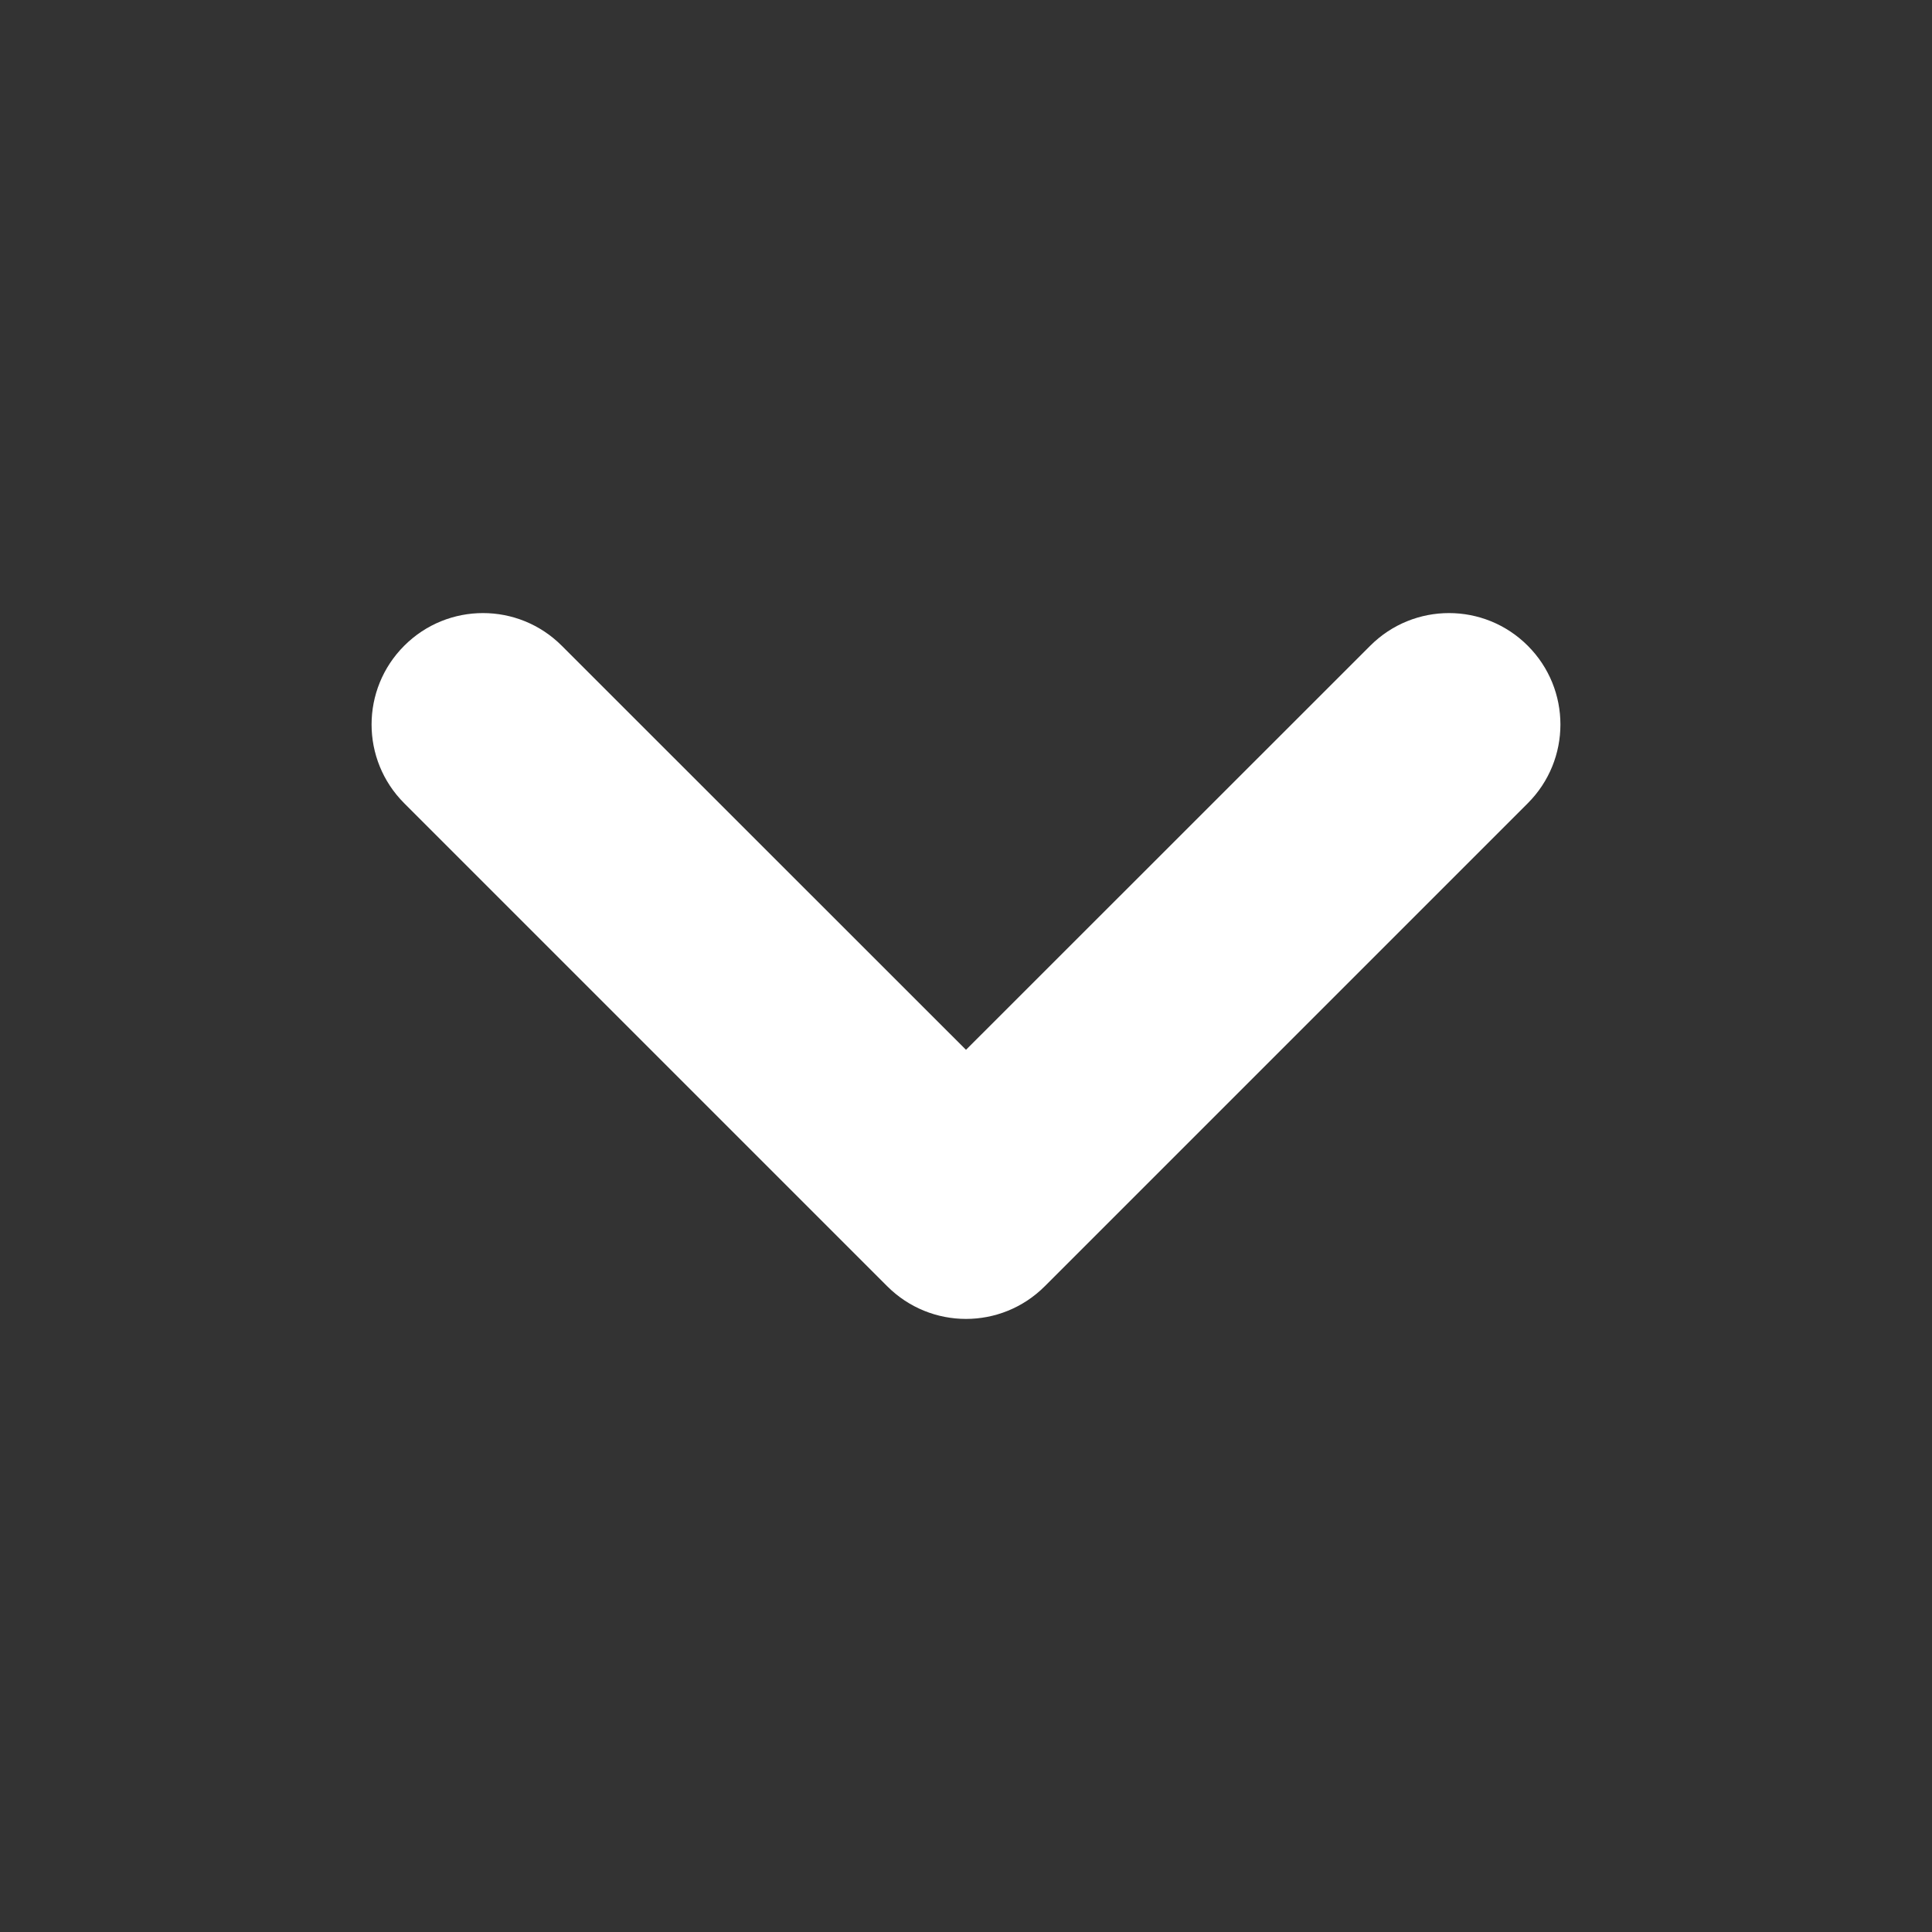 <svg width="13" height="13" viewBox="0 0 13 13" fill="none" xmlns="http://www.w3.org/2000/svg">
<rect x="0" y="0" width="13" height="13" fill="#333333" stroke="none"/>
<path fill-rule="evenodd" clip-rule="evenodd" d="M2.72 4.345C3.013 4.052 3.487 4.052 3.78 4.345L6.5 7.064L9.22 4.345C9.513 4.052 9.987 4.052 10.28 4.345C10.573 4.638 10.573 5.112 10.28 5.405L7.03 8.655C6.737 8.948 6.263 8.948 5.97 8.655L2.72 5.405C2.427 5.112 2.427 4.638 2.72 4.345Z" fill="white"/>
</svg>
